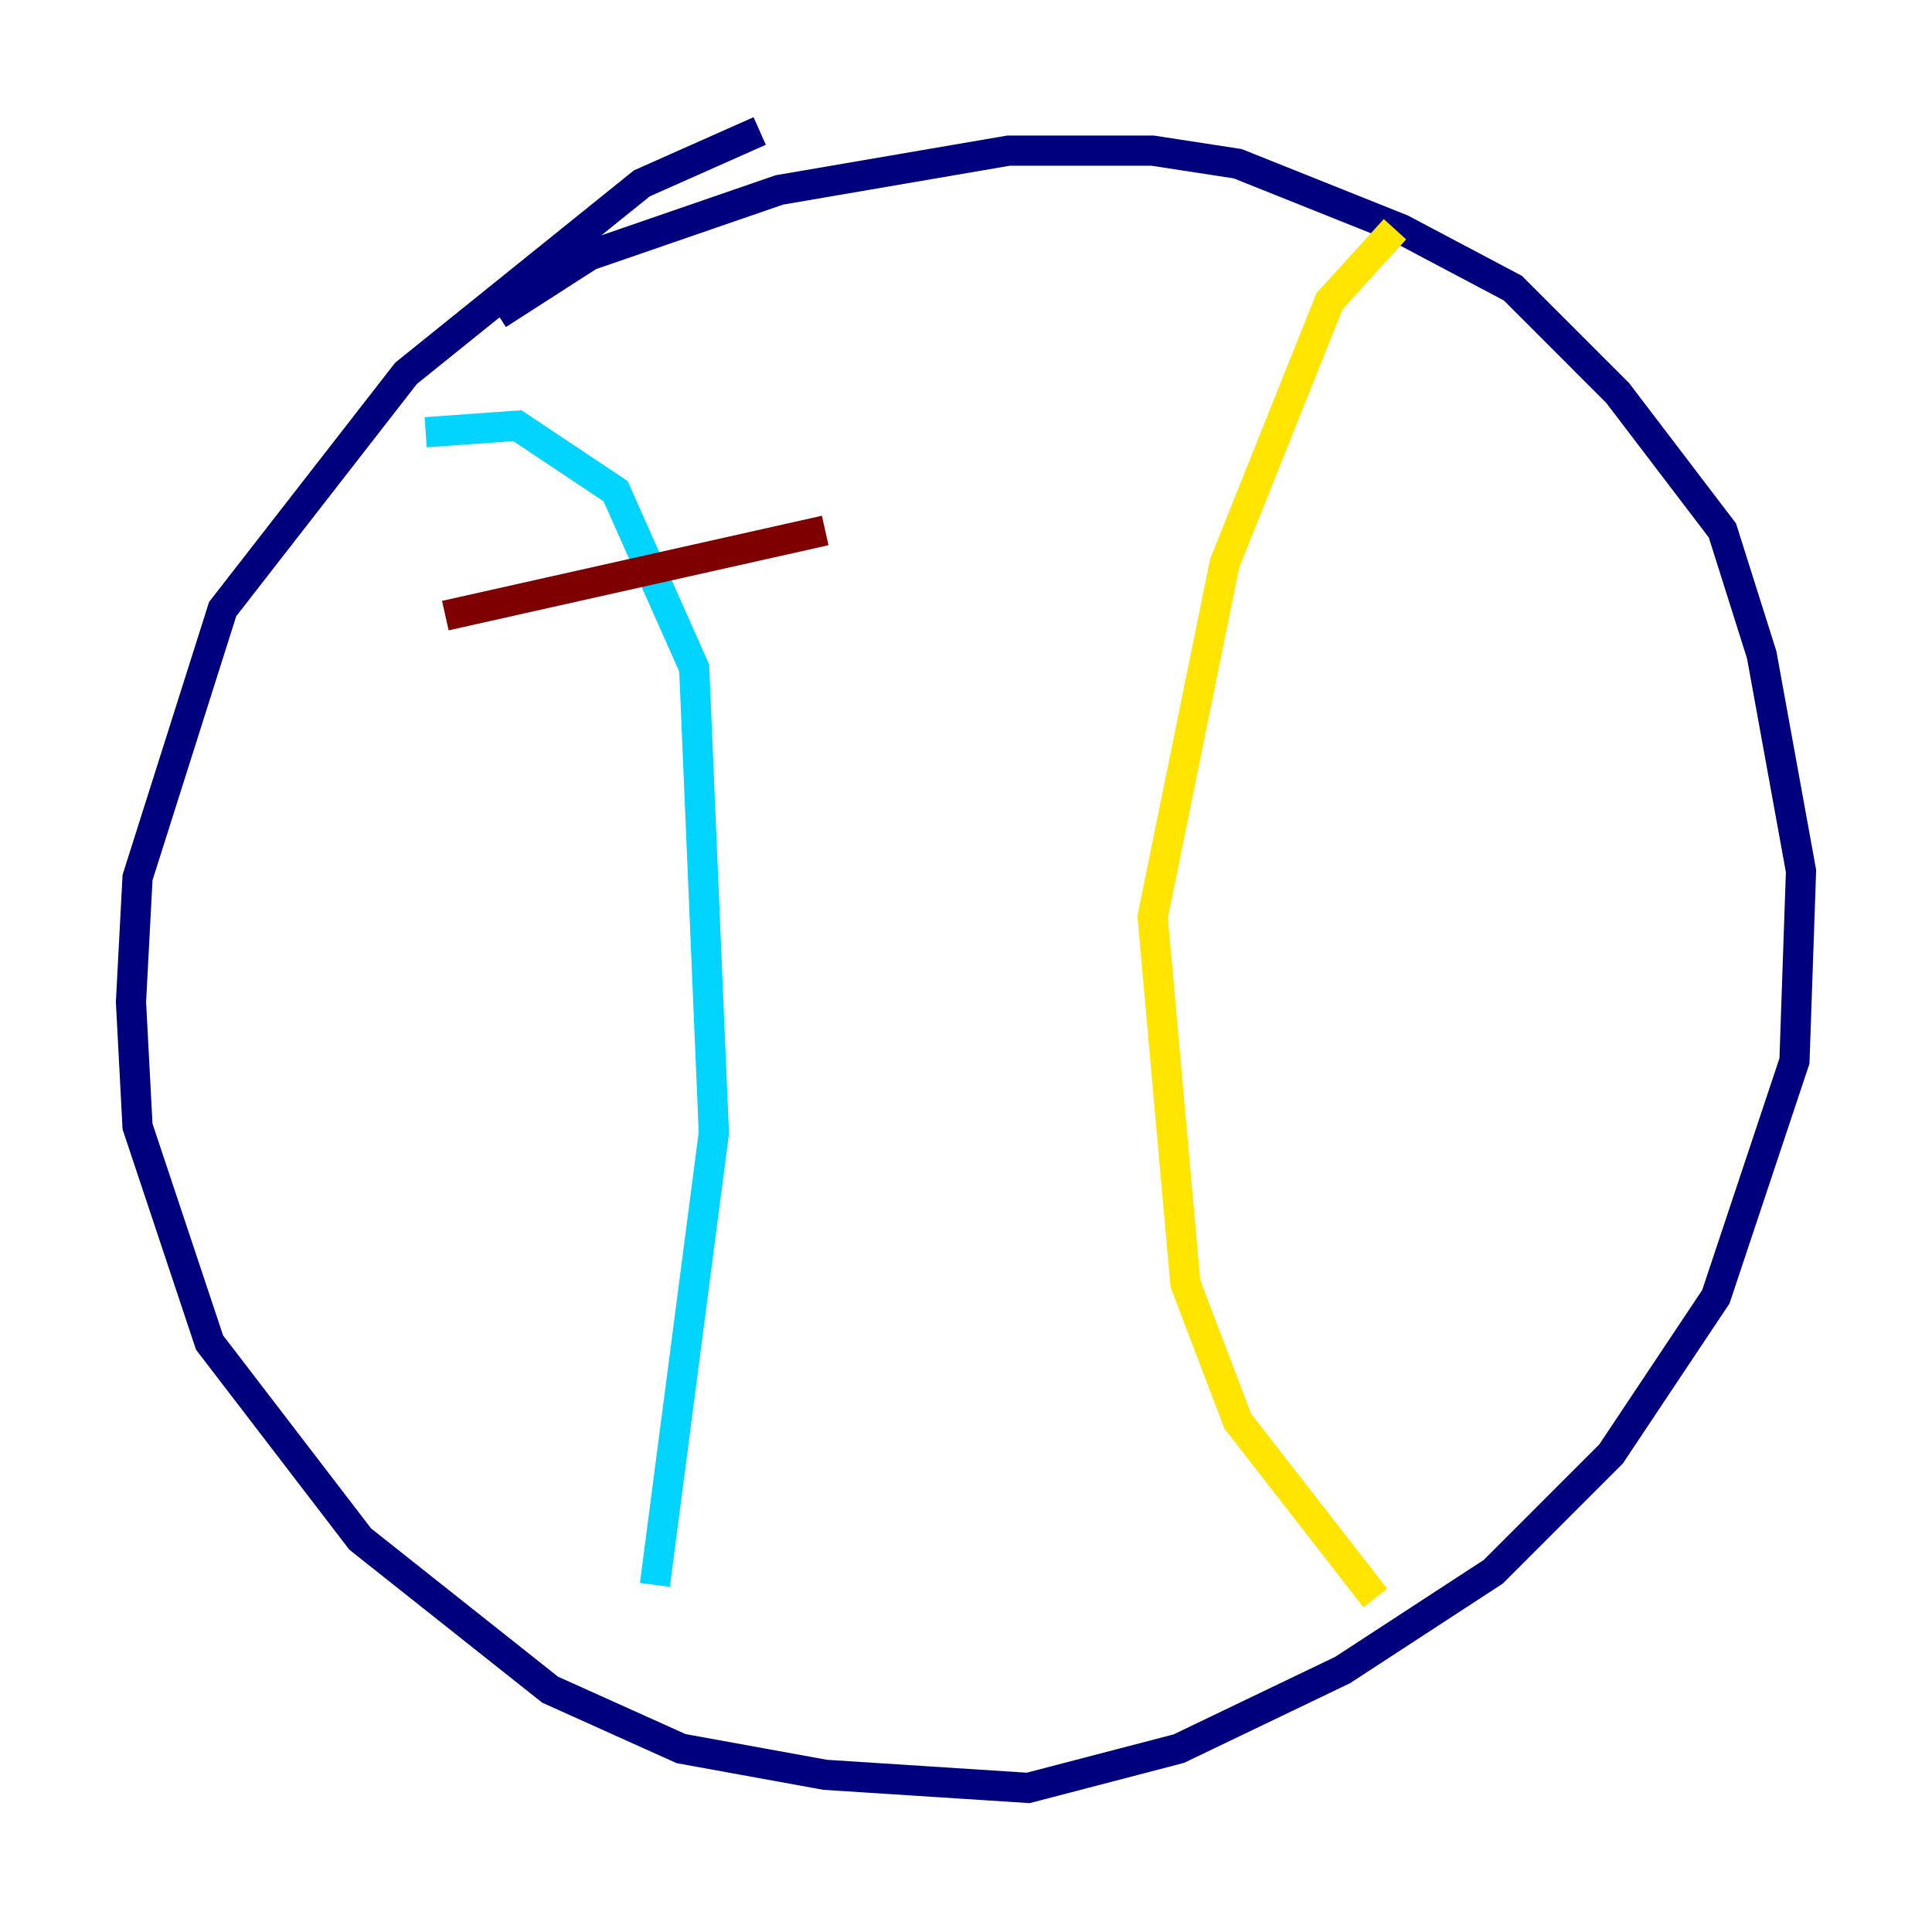 <?xml version="1.0" encoding="utf-8" ?>
<svg baseProfile="tiny" height="128" version="1.2" viewBox="0,0,128,128" width="128" xmlns="http://www.w3.org/2000/svg" xmlns:ev="http://www.w3.org/2001/xml-events" xmlns:xlink="http://www.w3.org/1999/xlink"><defs /><polyline fill="none" points="50.332,8.678 42.522,12.149 26.902,24.732 14.752,40.352 9.112,58.142 8.678,66.386 9.112,74.63 13.885,88.949 23.864,101.966 36.447,111.946 45.125,115.851 54.671,117.586 68.122,118.454 78.102,115.851 88.949,110.644 98.929,104.136 106.739,96.325 113.681,85.912 118.888,70.291 119.322,57.709 116.719,43.39 114.115,35.146 107.173,26.034 100.231,19.091 92.854,15.186 82.007,10.848 76.366,9.98 66.82,9.98 51.634,12.583 39.051,16.922 32.976,20.827" stroke="#00007f" stroke-width="2" /><polyline fill="none" points="28.203,28.637 34.278,28.203 40.786,32.542 45.993,44.258 47.295,75.064 43.39,105.003" stroke="#00d4ff" stroke-width="2" /><polyline fill="none" points="92.42,15.186 88.081,19.959 81.139,37.315 76.366,60.746 78.536,85.044 82.007,94.156 91.119,105.871" stroke="#ffe500" stroke-width="2" /><polyline fill="none" points="29.505,40.786 54.671,35.146" stroke="#7f0000" stroke-width="2" /></svg>